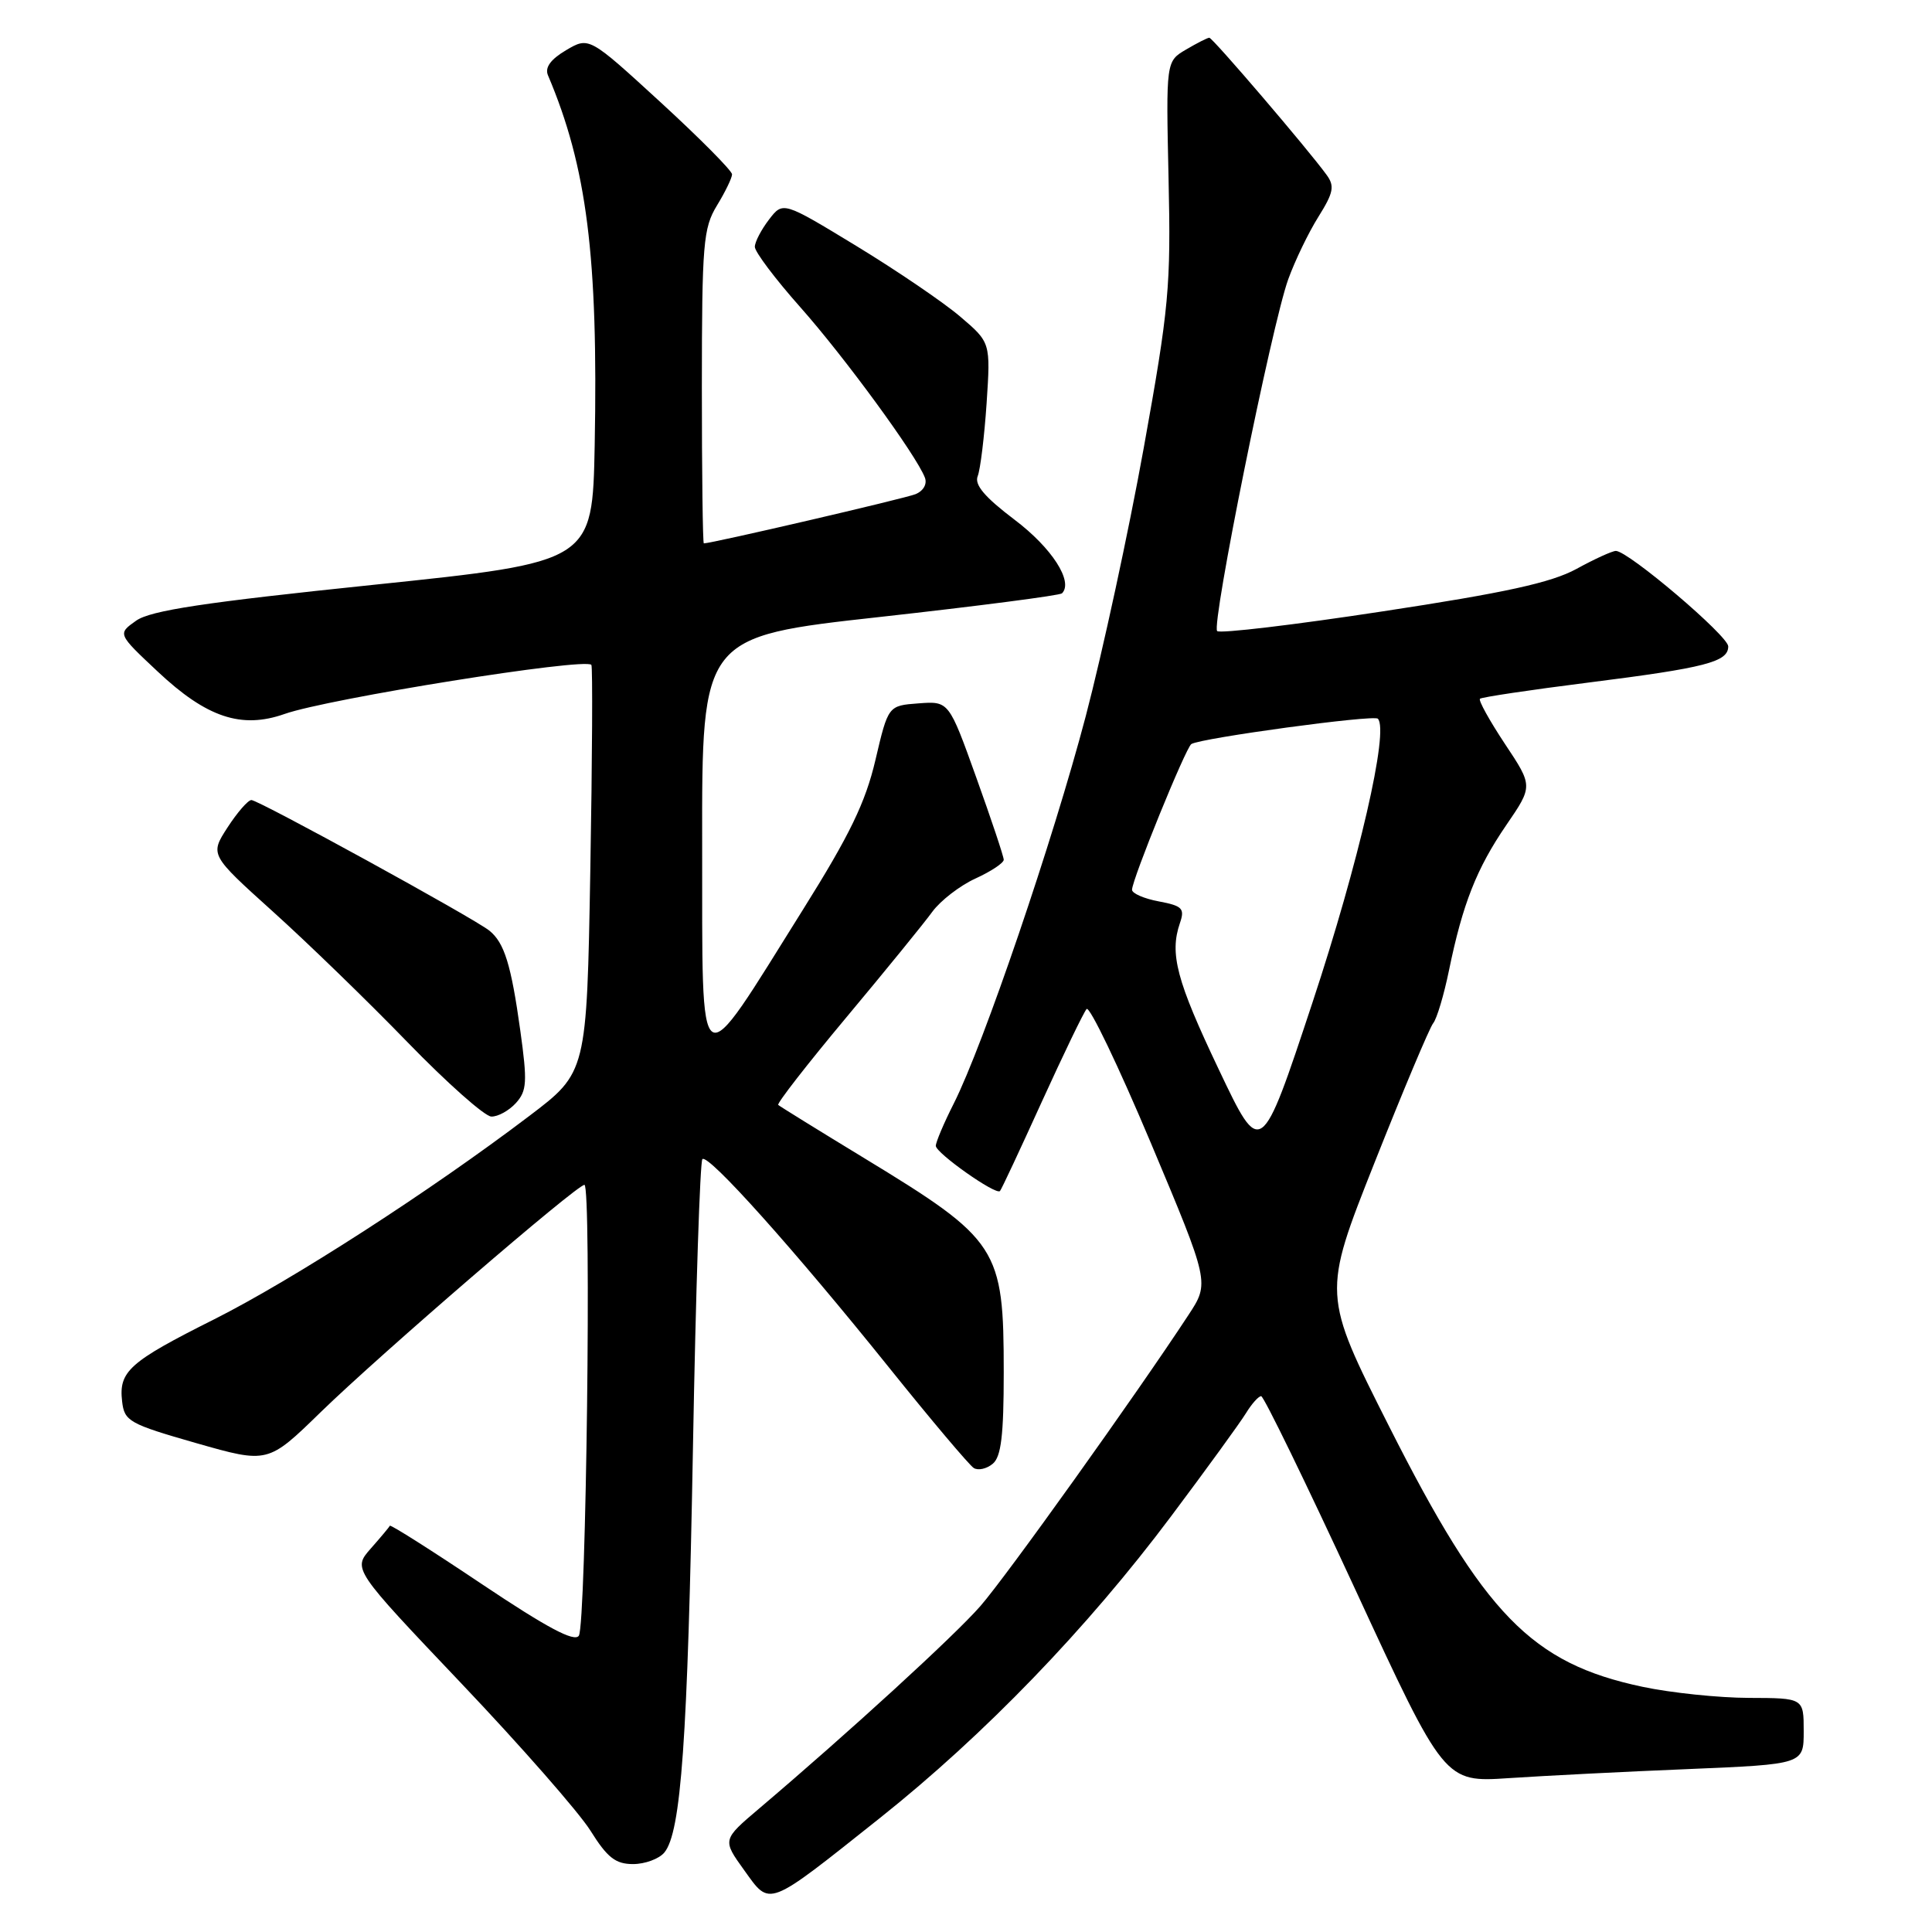 <?xml version="1.0" encoding="UTF-8" standalone="no"?>
<!DOCTYPE svg PUBLIC "-//W3C//DTD SVG 1.1//EN" "http://www.w3.org/Graphics/SVG/1.1/DTD/svg11.dtd" >
<svg xmlns="http://www.w3.org/2000/svg" xmlns:xlink="http://www.w3.org/1999/xlink" version="1.1" viewBox="0 0 256 256">
 <g >
 <path fill="currentColor"
d=" M 116.60 240.89 C 130.43 229.89 144.08 215.74 155.18 200.91 C 159.88 194.64 164.34 188.49 165.10 187.25 C 165.86 186.01 166.76 185.00 167.11 185.00 C 167.46 185.00 173.06 196.52 179.57 210.59 C 191.40 236.18 191.40 236.18 199.95 235.61 C 204.65 235.30 215.36 234.75 223.75 234.41 C 239.00 233.77 239.00 233.77 239.00 229.39 C 239.00 225.00 239.00 225.00 231.75 224.98 C 227.76 224.97 221.41 224.31 217.64 223.51 C 202.93 220.40 196.67 213.96 184.06 189.00 C 175.22 171.50 175.22 171.50 182.12 154.09 C 185.92 144.51 189.42 136.19 189.90 135.59 C 190.39 134.99 191.33 131.83 192.00 128.57 C 193.81 119.77 195.65 115.09 199.59 109.33 C 203.13 104.16 203.13 104.16 199.41 98.57 C 197.37 95.49 195.88 92.80 196.10 92.59 C 196.32 92.38 202.80 91.41 210.50 90.44 C 226.02 88.48 229.00 87.71 229.00 85.65 C 229.00 84.26 215.75 73.00 214.11 73.00 C 213.64 73.00 211.28 74.07 208.88 75.39 C 205.53 77.21 199.47 78.54 183.21 81.01 C 171.50 82.80 161.63 83.97 161.28 83.62 C 160.48 82.82 168.51 43.06 170.70 37.00 C 171.60 34.52 173.39 30.80 174.70 28.72 C 176.70 25.52 176.87 24.66 175.78 23.17 C 173.33 19.79 160.68 5.00 160.24 5.00 C 160.00 5.00 158.61 5.71 157.15 6.57 C 154.50 8.13 154.50 8.13 154.84 23.68 C 155.16 38.03 154.90 40.77 151.55 59.36 C 149.55 70.44 146.09 86.43 143.87 94.89 C 139.54 111.34 130.30 138.46 126.38 146.22 C 125.07 148.81 124.00 151.34 124.00 151.83 C 124.00 152.78 131.95 158.39 132.50 157.82 C 132.68 157.65 135.17 152.32 138.04 146.00 C 140.92 139.68 143.59 134.14 143.98 133.70 C 144.37 133.27 148.20 141.25 152.49 151.44 C 160.28 169.97 160.28 169.97 157.48 174.24 C 150.52 184.85 133.32 208.91 129.91 212.81 C 126.45 216.77 112.46 229.57 100.59 239.64 C 95.71 243.78 95.71 243.78 98.60 247.80 C 102.11 252.67 101.47 252.92 116.60 240.89 Z  M 88.03 245.47 C 90.25 242.79 91.12 230.52 91.82 191.83 C 92.19 171.11 92.76 153.91 93.07 153.59 C 93.83 152.83 105.25 165.58 117.78 181.18 C 123.38 188.16 128.45 194.16 129.03 194.52 C 129.61 194.88 130.74 194.63 131.54 193.96 C 132.66 193.04 133.00 190.18 133.00 181.85 C 133.00 165.34 132.33 164.30 114.50 153.45 C 108.45 149.77 103.33 146.60 103.12 146.41 C 102.91 146.22 106.98 140.99 112.16 134.79 C 117.35 128.58 122.47 122.29 123.54 120.81 C 124.62 119.34 127.19 117.35 129.25 116.41 C 131.31 115.47 133.00 114.35 133.00 113.92 C 133.00 113.50 131.36 108.59 129.36 103.02 C 125.73 92.90 125.73 92.90 121.71 93.20 C 117.69 93.50 117.69 93.50 116.00 100.70 C 114.68 106.33 112.60 110.63 106.41 120.51 C 92.16 143.27 93.09 143.86 93.04 111.93 C 93.00 84.36 93.00 84.36 116.60 81.75 C 129.58 80.31 140.43 78.90 140.72 78.62 C 142.26 77.07 139.38 72.60 134.44 68.87 C 130.48 65.87 129.09 64.24 129.55 63.09 C 129.90 62.22 130.43 57.87 130.73 53.44 C 131.26 45.38 131.26 45.38 127.22 41.94 C 125.00 40.05 118.81 35.84 113.47 32.59 C 103.75 26.68 103.75 26.68 101.90 29.09 C 100.88 30.42 100.03 32.04 100.02 32.70 C 100.01 33.36 102.72 36.96 106.04 40.70 C 111.89 47.29 121.41 60.30 122.55 63.28 C 122.88 64.13 122.36 65.05 121.31 65.48 C 119.88 66.06 94.33 72.00 93.26 72.00 C 93.12 72.00 93.00 62.66 93.00 51.25 C 93.01 32.28 93.18 30.22 95.00 27.23 C 96.10 25.43 97.00 23.57 97.00 23.10 C 97.00 22.63 92.74 18.33 87.53 13.55 C 78.05 4.86 78.05 4.86 75.01 6.65 C 72.95 7.87 72.17 8.95 72.61 9.98 C 77.77 22.12 79.27 34.02 78.80 58.99 C 78.50 74.47 78.50 74.47 49.50 77.49 C 27.05 79.82 19.94 80.89 18.03 82.25 C 15.57 83.99 15.57 83.99 20.89 88.98 C 27.38 95.08 31.99 96.62 37.72 94.60 C 43.48 92.57 77.55 87.11 78.36 88.10 C 78.54 88.32 78.48 100.56 78.22 115.30 C 77.75 142.10 77.75 142.10 70.12 147.88 C 57.02 157.82 38.75 169.60 28.37 174.82 C 17.12 180.46 15.72 181.71 16.18 185.69 C 16.48 188.32 17.10 188.67 26.00 191.22 C 35.50 193.93 35.50 193.93 42.50 187.11 C 50.37 179.45 76.42 157.00 77.44 157.00 C 78.39 157.00 77.67 215.24 76.70 216.74 C 76.12 217.62 72.51 215.70 63.86 209.91 C 57.24 205.47 51.75 201.99 51.66 202.17 C 51.57 202.35 50.43 203.72 49.12 205.20 C 46.74 207.91 46.74 207.91 61.12 223.05 C 69.03 231.37 76.74 240.17 78.25 242.59 C 80.47 246.14 81.56 247.00 83.88 247.00 C 85.46 247.00 87.33 246.31 88.03 245.47 Z  M 68.36 146.16 C 69.82 144.54 69.89 143.37 68.94 136.54 C 67.73 127.83 66.83 124.92 64.85 123.32 C 62.83 121.68 34.24 106.00 33.31 106.01 C 32.86 106.02 31.44 107.65 30.15 109.64 C 27.81 113.26 27.81 113.26 36.15 120.78 C 40.74 124.91 48.77 132.70 54.00 138.10 C 59.23 143.49 64.22 147.92 65.10 147.95 C 65.97 147.98 67.44 147.17 68.36 146.16 Z  M 161.50 141.72 C 155.89 129.93 154.95 126.37 156.35 122.30 C 157.01 120.38 156.67 120.03 153.55 119.44 C 151.60 119.08 150.00 118.38 150.00 117.90 C 150.00 116.55 157.13 99.04 157.86 98.59 C 159.16 97.79 182.02 94.68 182.57 95.23 C 184.09 96.75 180.05 114.28 173.91 132.84 C 167.08 153.47 167.08 153.47 161.50 141.72 Z "/>
</g>
</svg>
